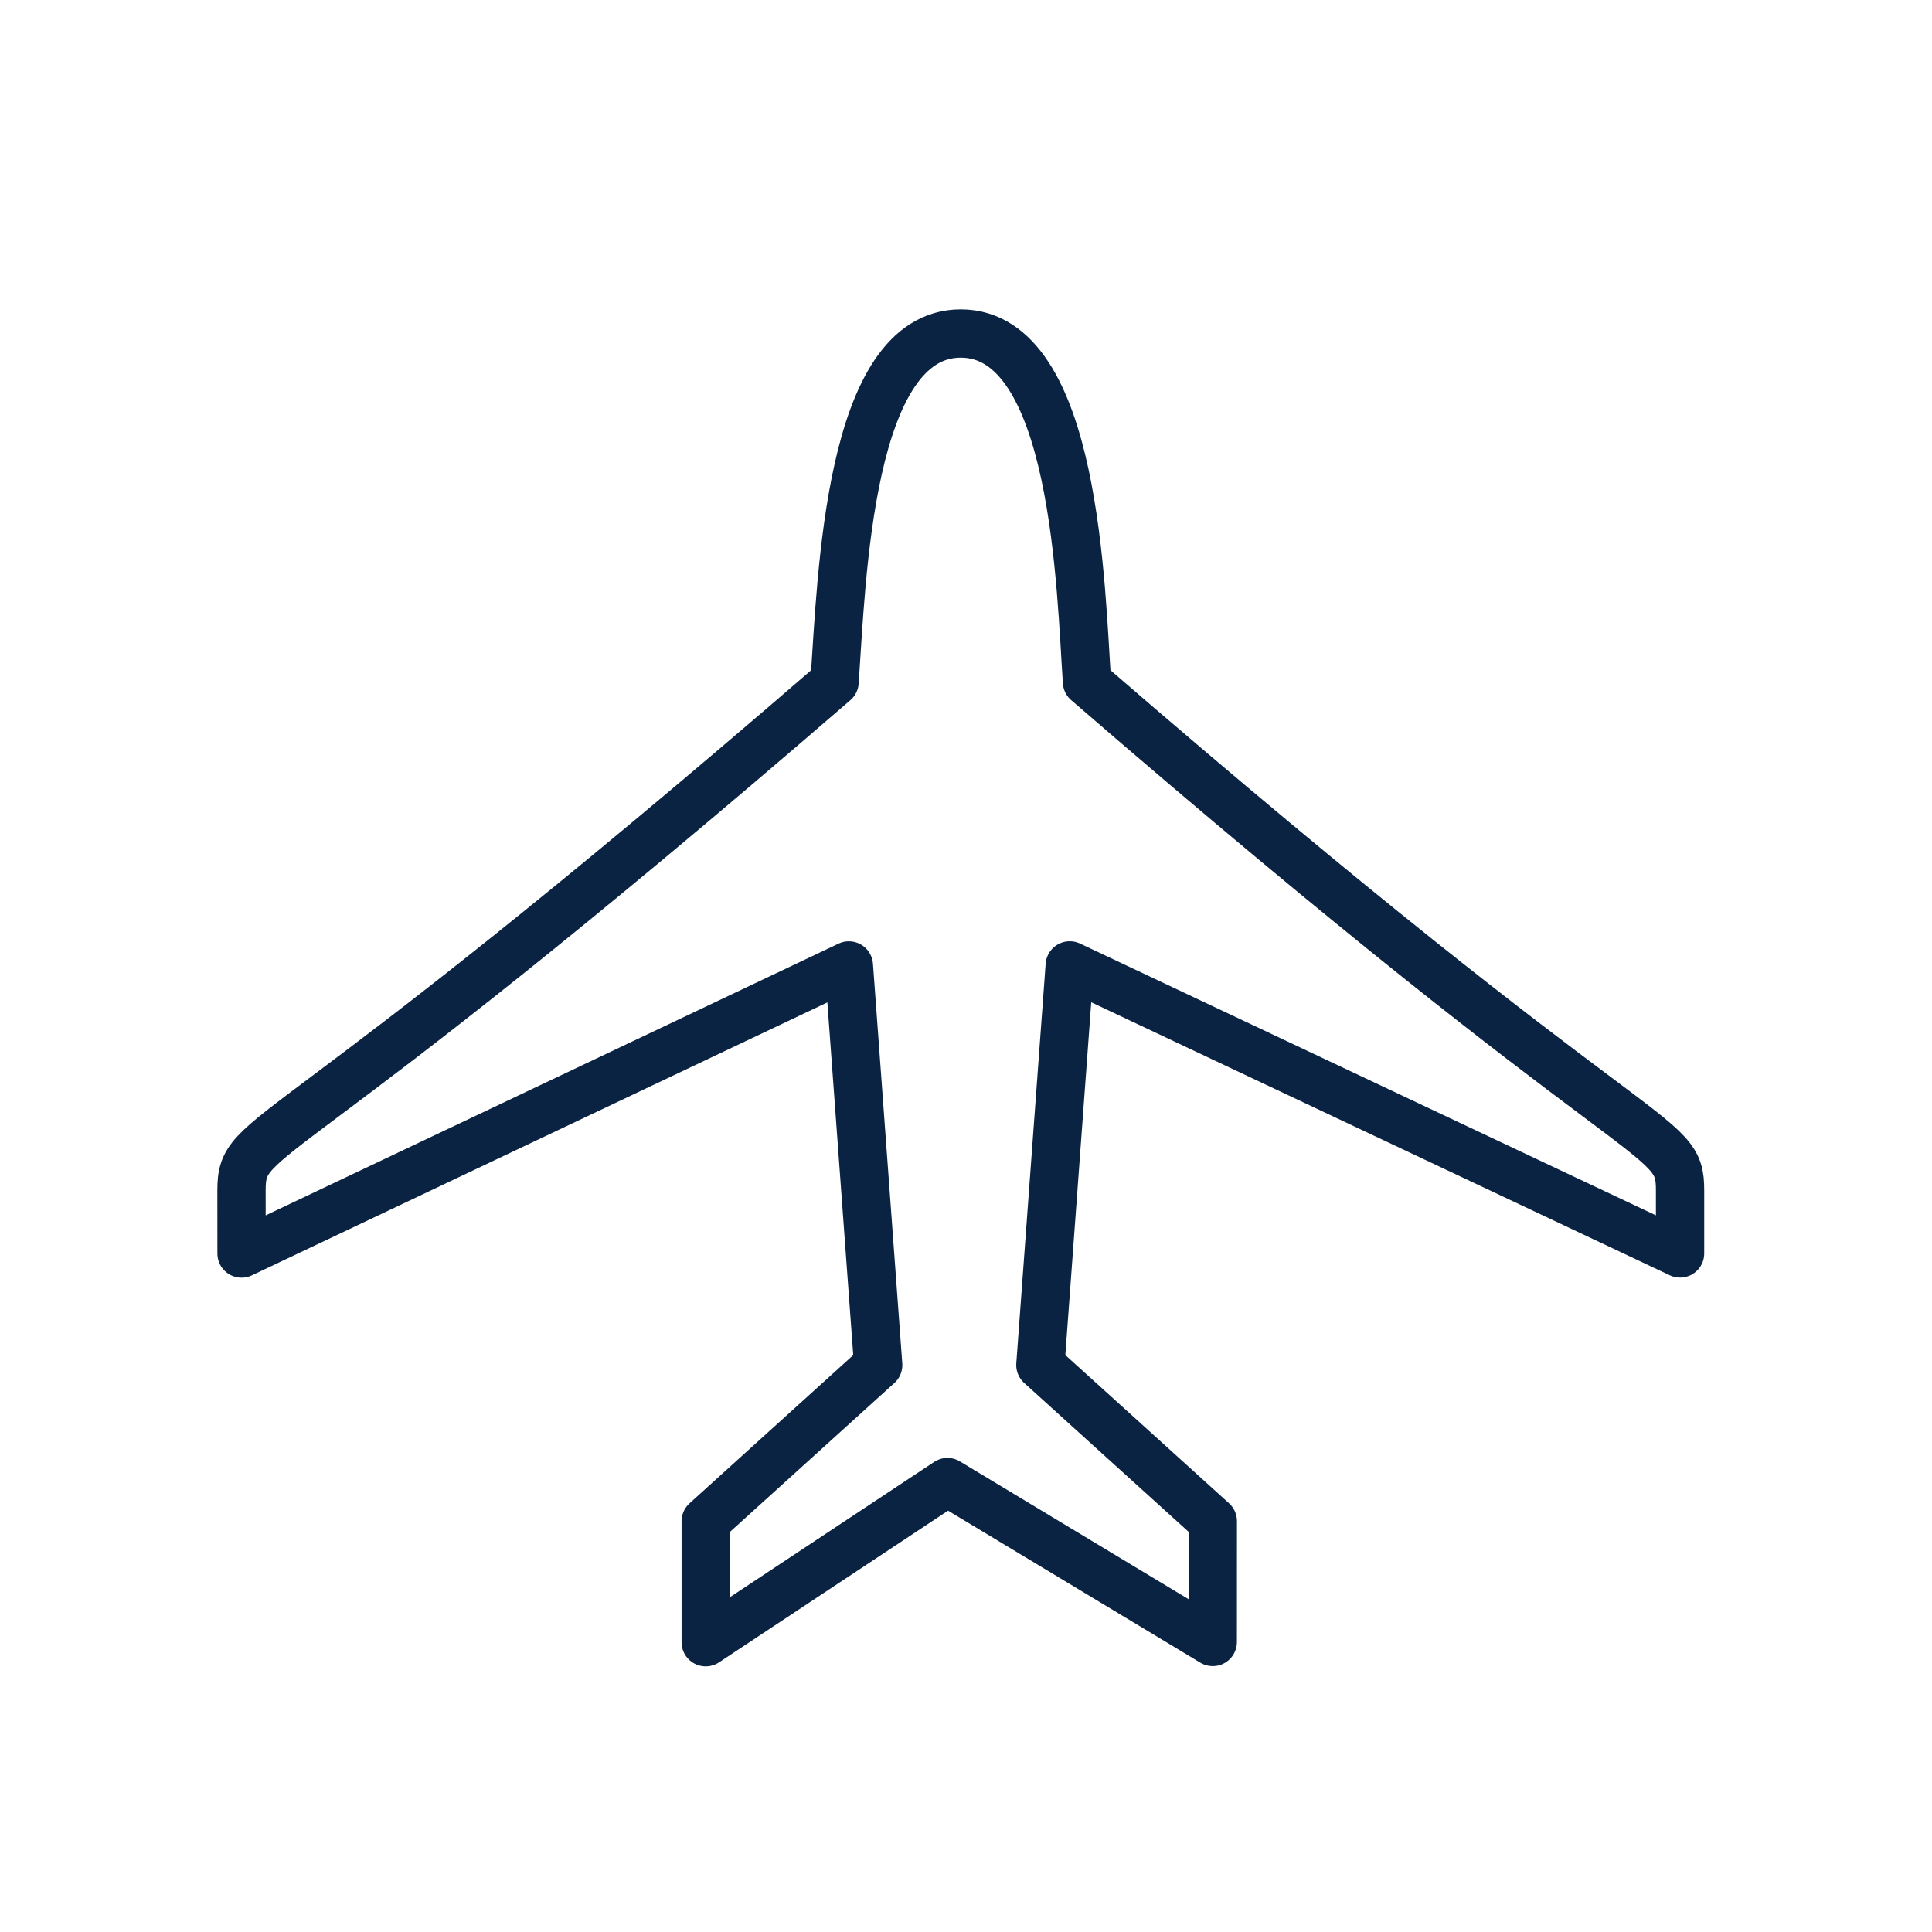 <svg width="40" height="40" viewBox="0 0 40 40" fill="none" xmlns="http://www.w3.org/2000/svg">
<path d="M22.505 14.118C22.375 12.263 22.285 6.906 19.891 6.905C17.565 6.906 17.428 11.975 17.279 14.118C5.648 24.18 5.002 23.336 5 24.646L5.001 25.953L17.575 19.989L18.182 28.263L14.611 31.496V34L19.616 30.685L25.109 33.995L25.11 31.494L21.54 28.262L22.148 19.988L34.784 25.951V24.646C34.784 23.337 34.161 24.202 22.507 14.119L22.505 14.118Z" stroke="#0B2343" stroke-miterlimit="10" stroke-linecap="round" stroke-linejoin="round"/>
</svg>
